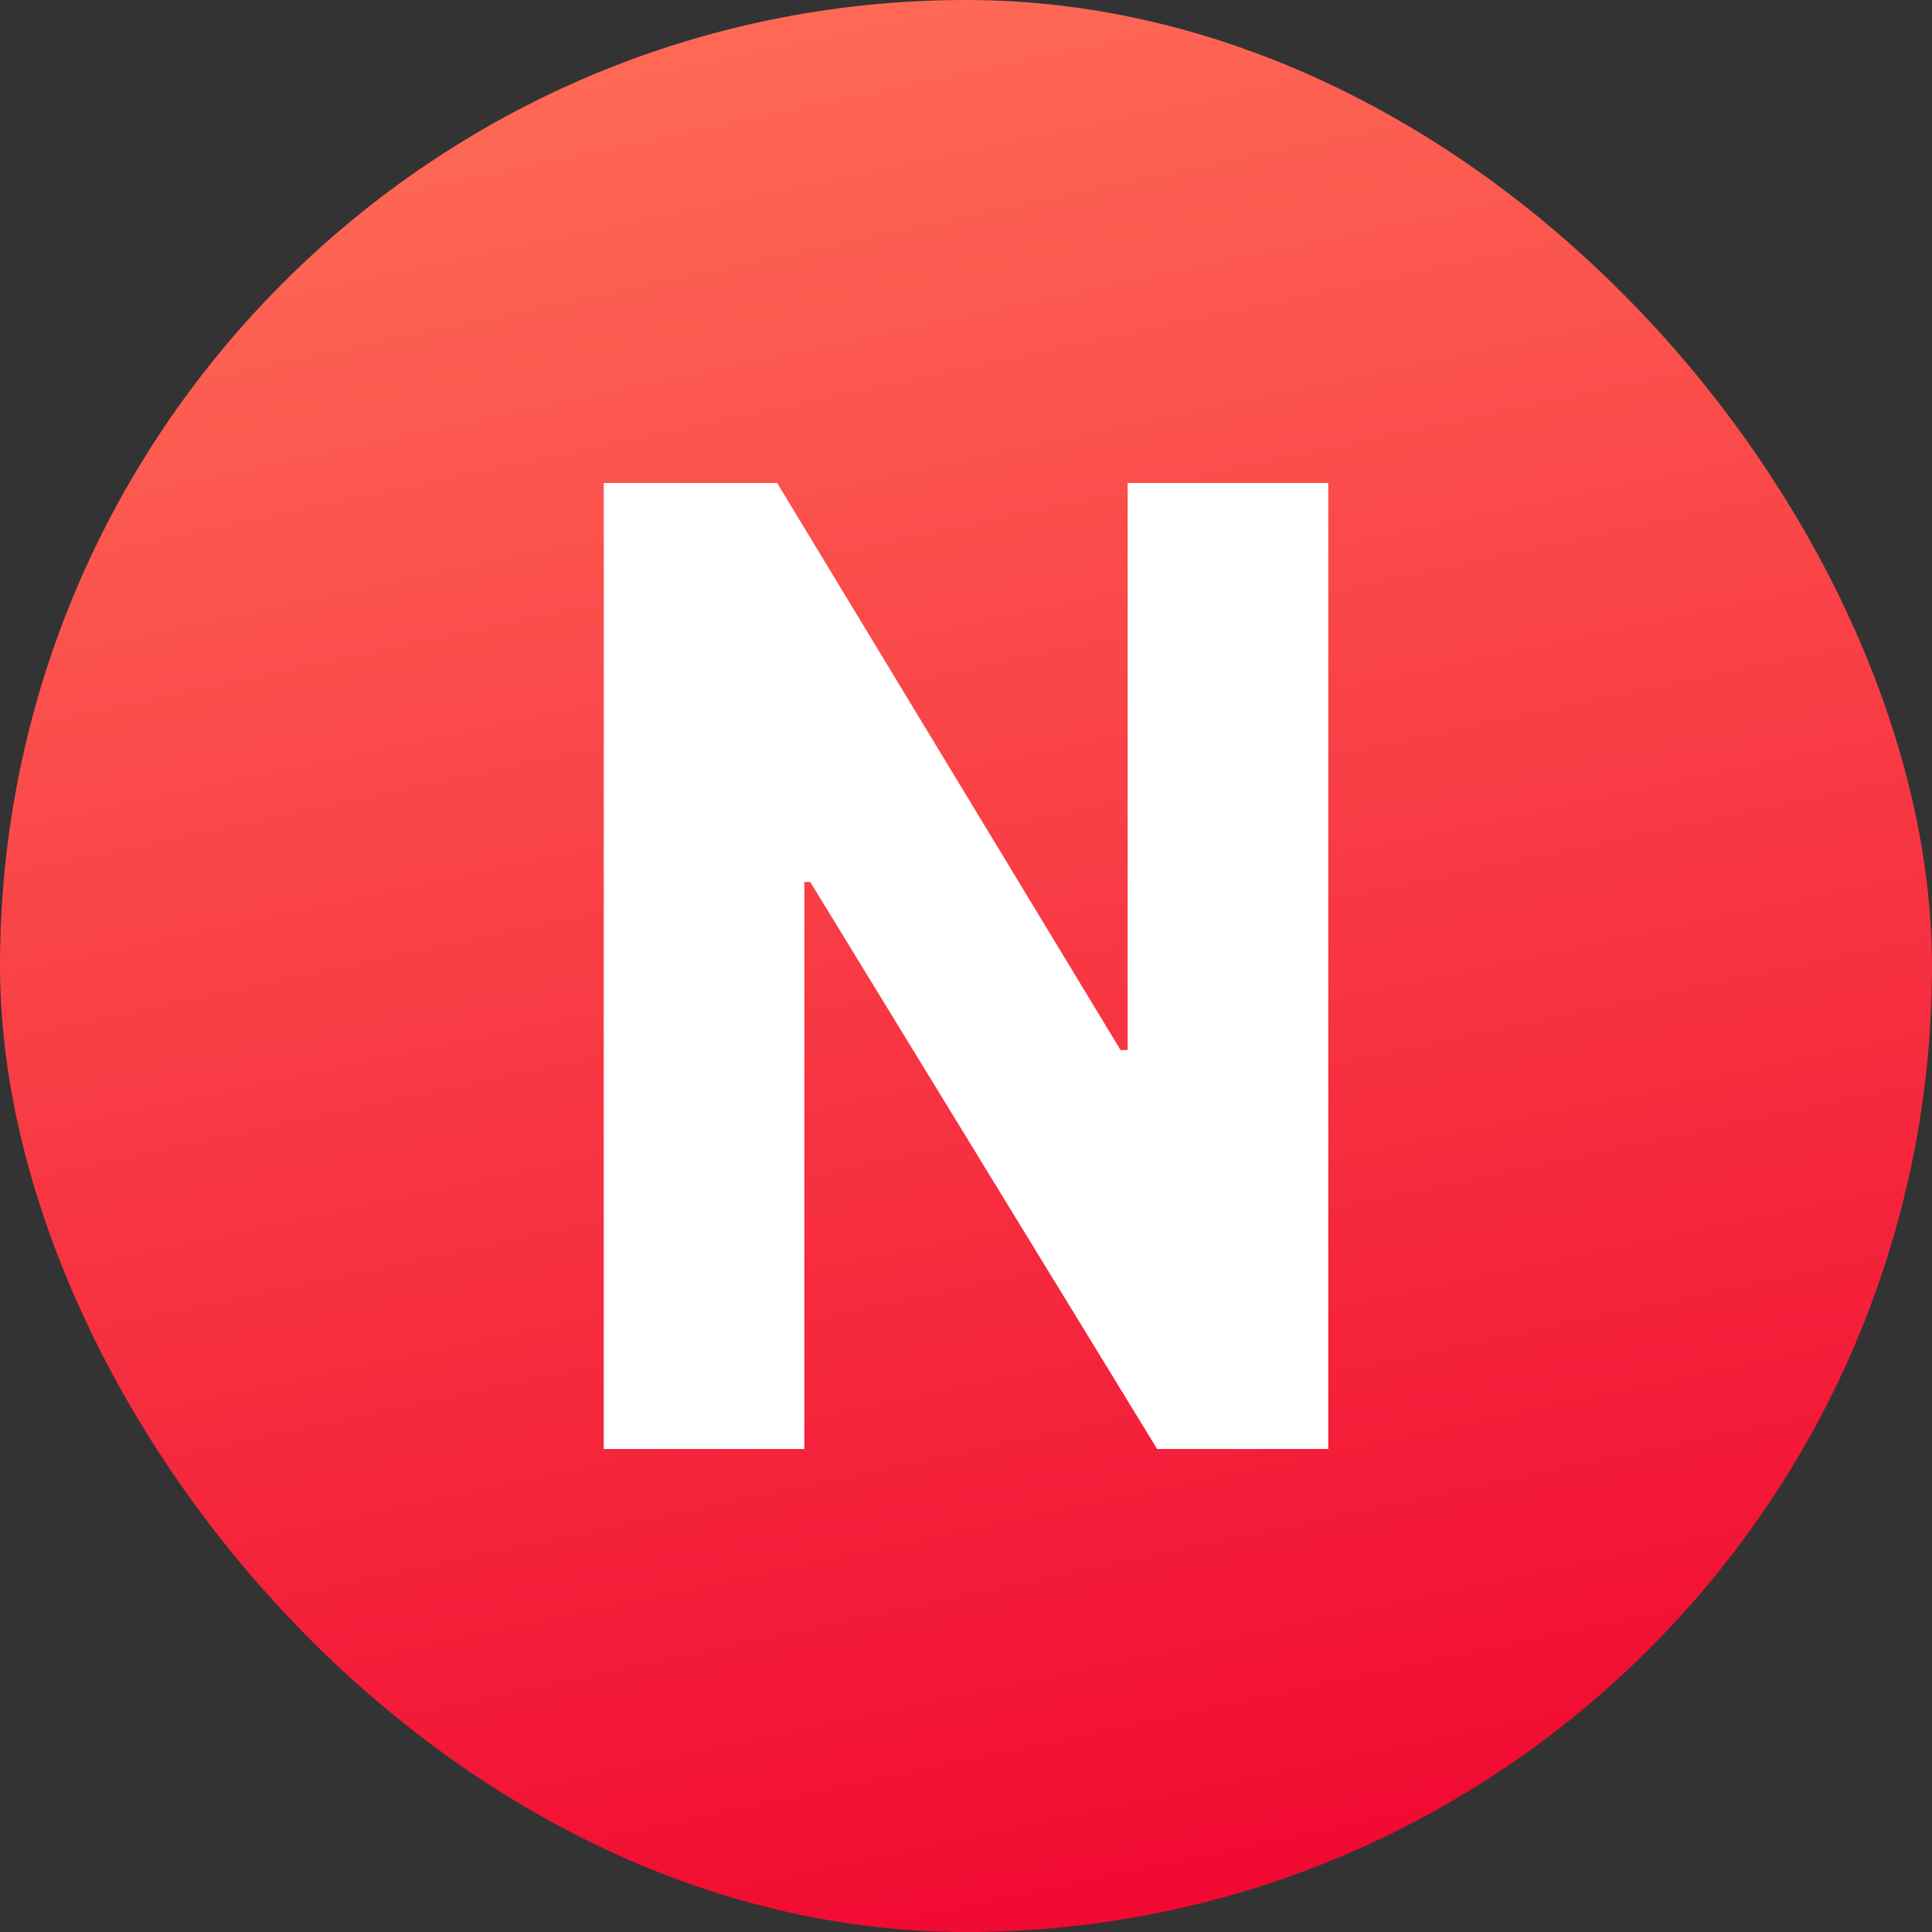 <svg width="16" height="16" viewBox="0 0 16 16" fill="none" xmlns="http://www.w3.org/2000/svg">
<rect x="0" y="0" width="16" height="16" fill="#333333" stroke="none"/>
<rect width="16" height="16" rx="8" fill="url(#paint0_linear_266_11716)"/>
<path d="M11 12H9.583L6.71 7.304H6.661V12H5V4H6.436L9.28 8.696H9.339V4H11V12Z" fill="white"/>
<defs>
<linearGradient id="paint0_linear_266_11716" x1="0" y1="0" x2="3.96" y2="18.568" gradientUnits="userSpaceOnUse">
<stop stop-color="#FF7259"/>
<stop offset="1" stop-color="#F0002E"/>
</linearGradient>
</defs>
</svg>
